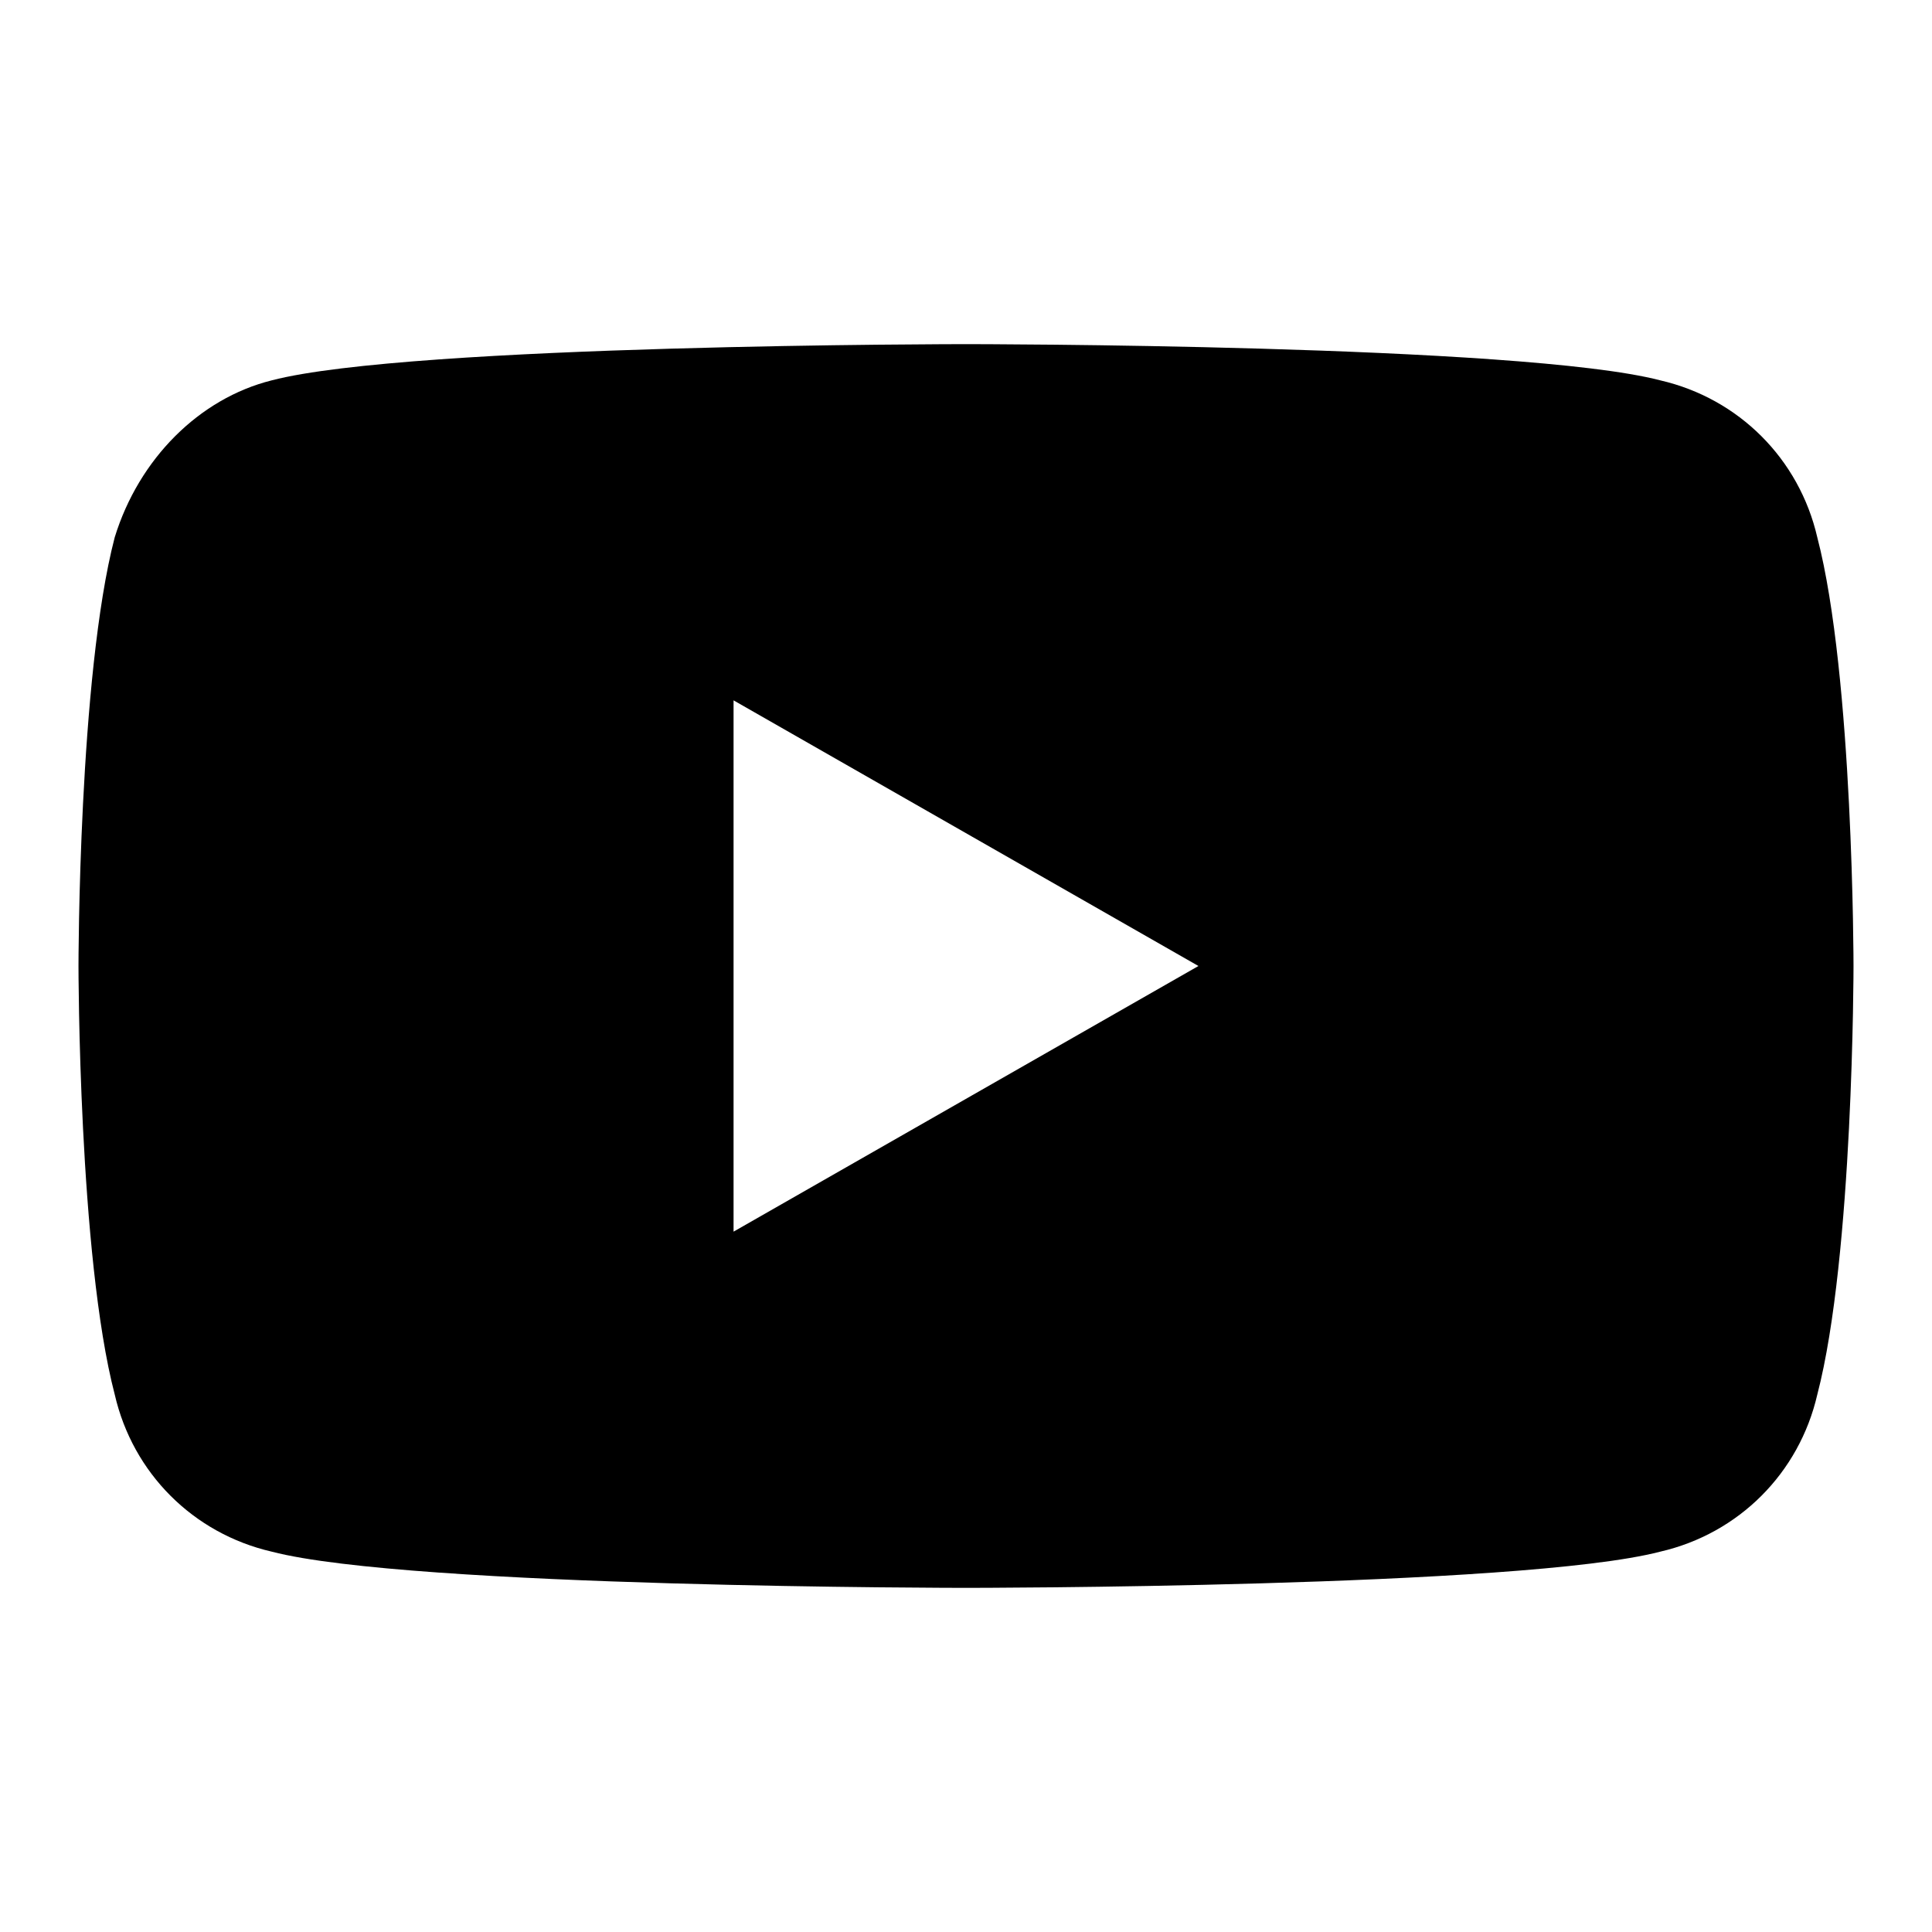 <?xml version="1.0" encoding="utf-8"?>
<!-- Generator: Adobe Illustrator 16.0.0, SVG Export Plug-In . SVG Version: 6.00 Build 0)  -->
<!DOCTYPE svg PUBLIC "-//W3C//DTD SVG 1.1//EN" "http://www.w3.org/Graphics/SVG/1.1/DTD/svg11.dtd">
<svg version="1.1" id="Layer_1" xmlns="http://www.w3.org/2000/svg" xmlns:xlink="http://www.w3.org/1999/xlink" x="0px" y="0px"
	 width="32px" height="32px" viewBox="0 0 32 32" enable-background="new 0 0 32 32" xml:space="preserve">
<path d="M30.1,8.9c-0.3-1.3-1.3-2.3-2.6-2.6C25.2,5.7,16,5.7,16,5.7s-9.2,0-11.5,0.6C3.3,6.6,2.3,7.6,1.9,8.9
	C1.3,11.2,1.3,16,1.3,16s0,4.8,0.601,7.1C2.2,24.4,3.2,25.4,4.5,25.7C6.8,26.3,16,26.3,16,26.3s9.2,0,11.5-0.6
	c1.3-0.3,2.3-1.3,2.6-2.601C30.7,20.8,30.7,16,30.7,16S30.7,11.2,30.1,8.9z M12.15,20.4v-8.8l7.7,4.4L12.15,20.4z"/>
</svg>
